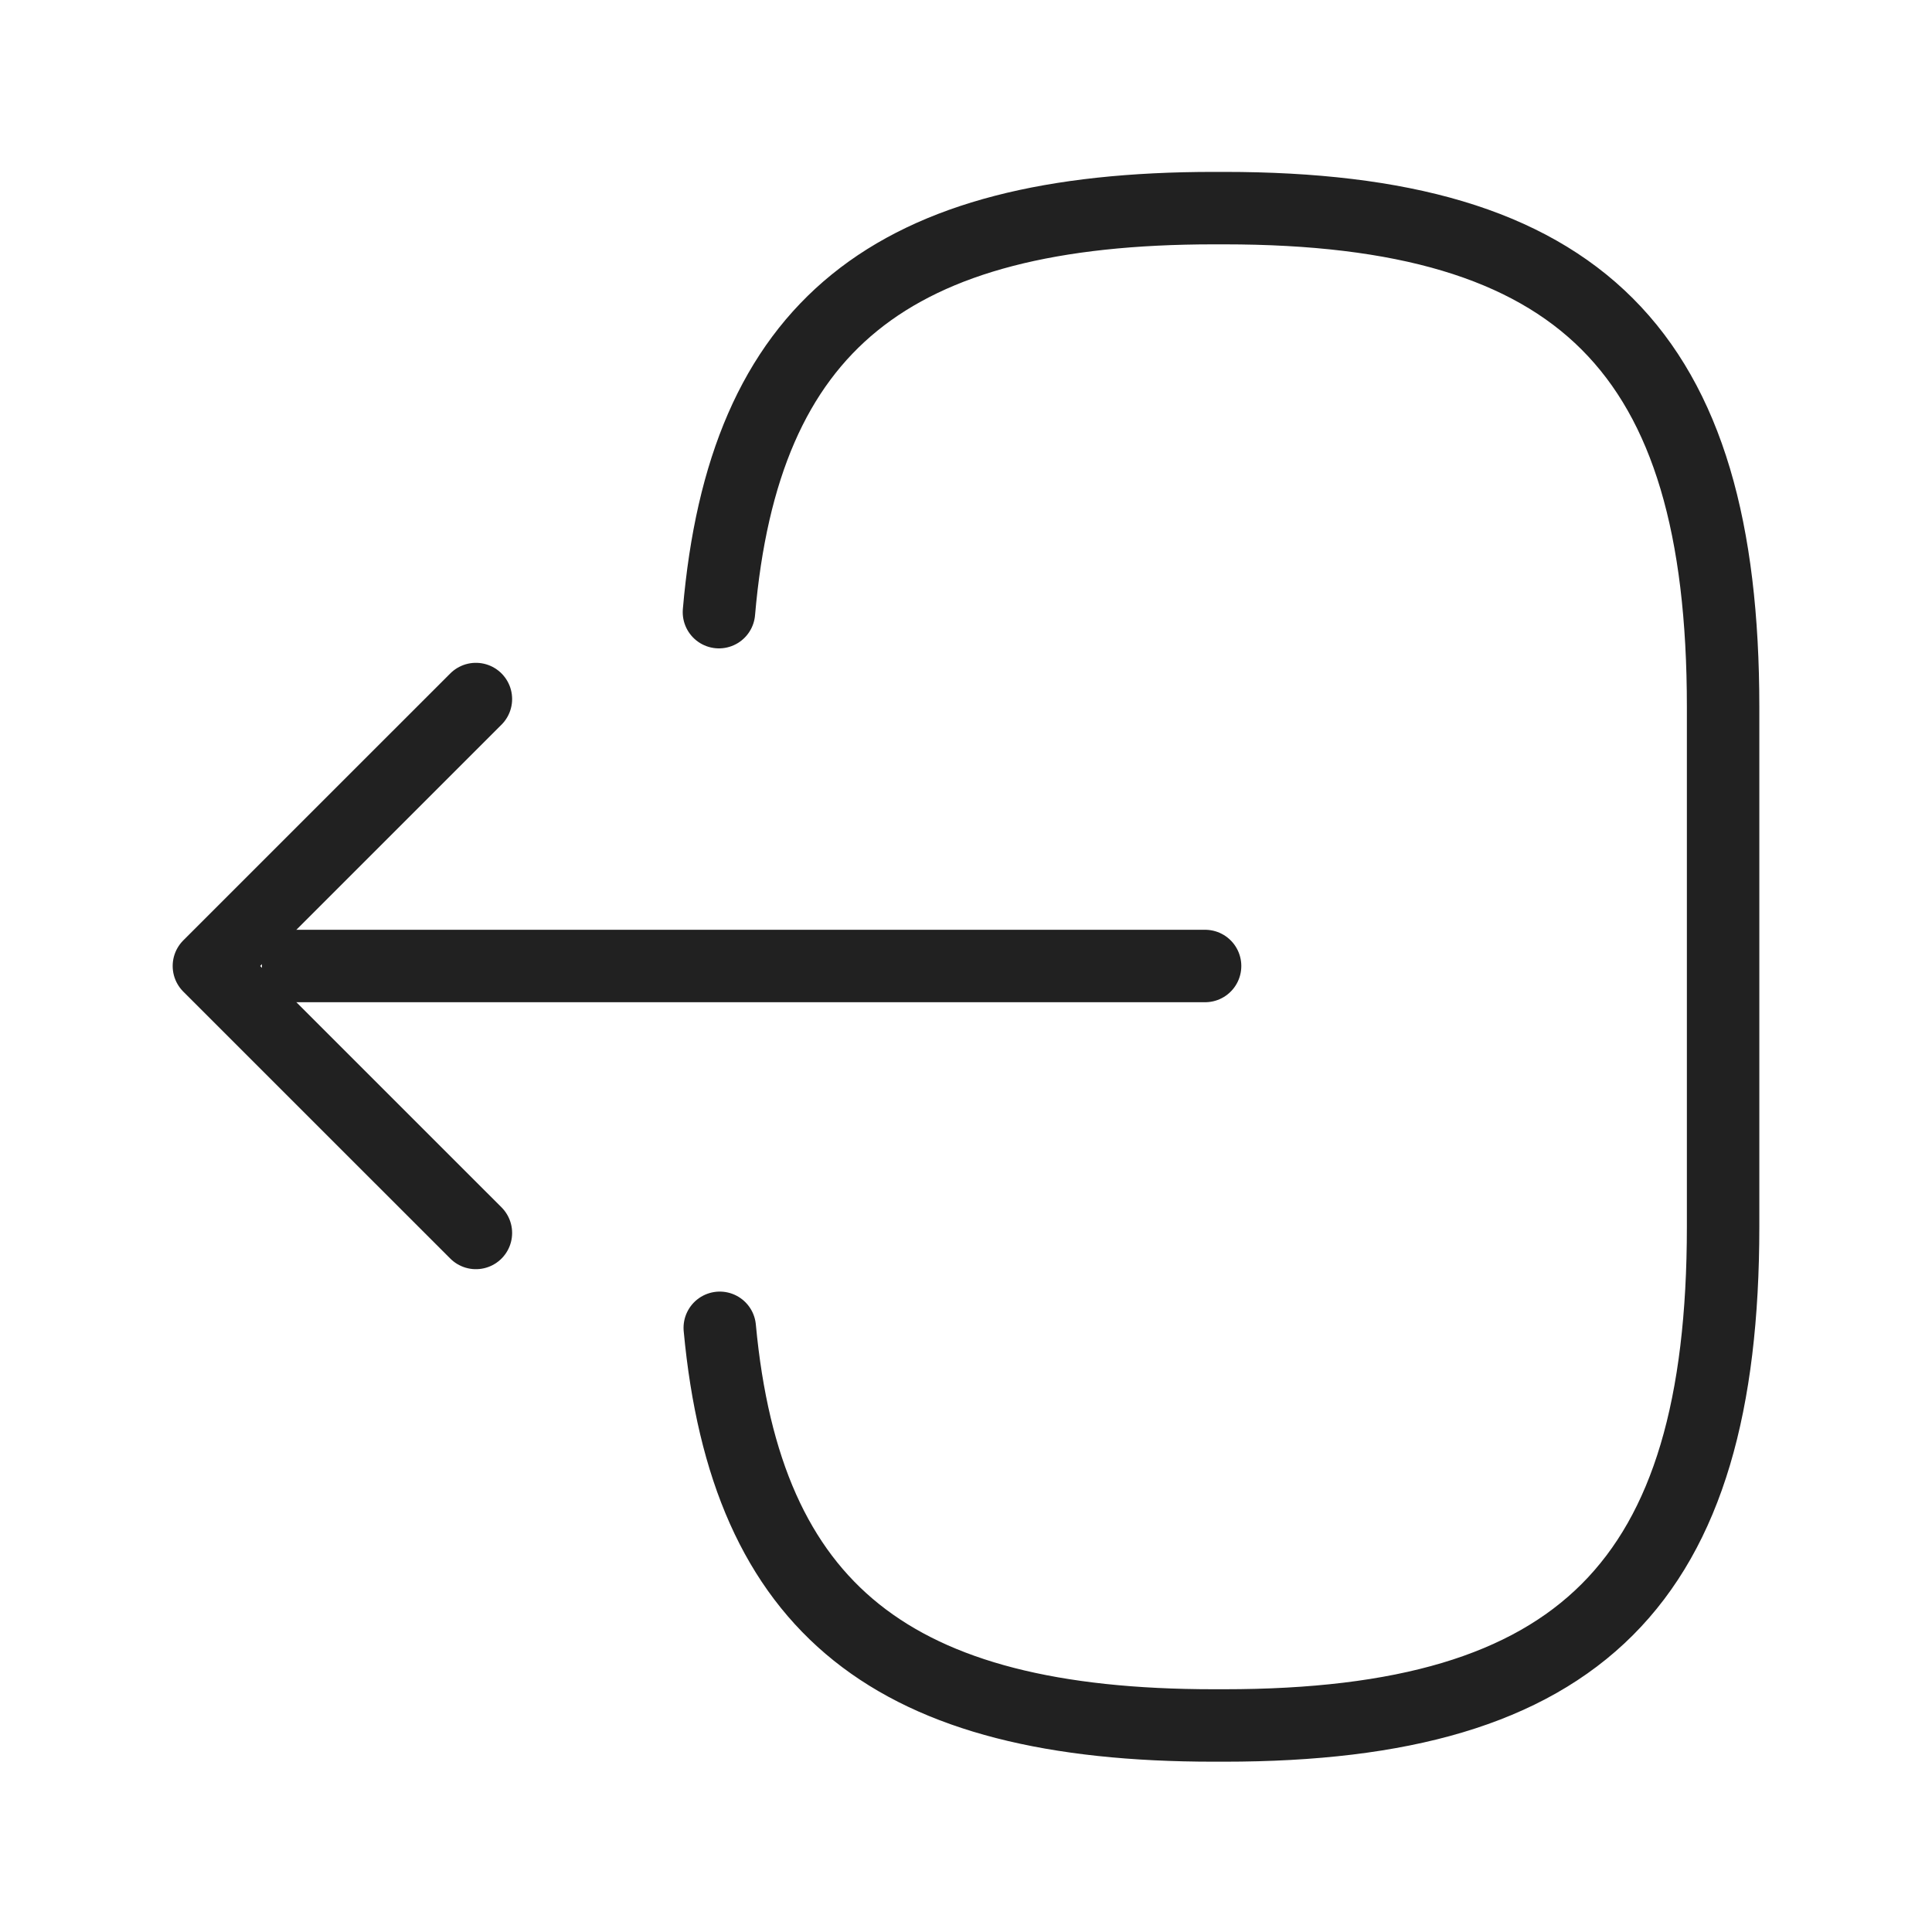 <svg width="40" height="40" viewBox="0 0 40 40" fill="none" xmlns="http://www.w3.org/2000/svg">
<path d="M14.885 12.674C15.396 6.734 18.449 4.309 25.131 4.309H25.346C32.721 4.309 35.675 7.262 35.675 14.637V25.395C35.675 32.771 32.721 35.724 25.346 35.724H25.131C18.498 35.724 15.446 33.332 14.902 27.491M24.95 20H6.173M9.853 14.473L4.325 20L9.853 25.527" stroke="#212121" stroke-width="1.5" stroke-linecap="round" stroke-linejoin="round"/>
</svg>
